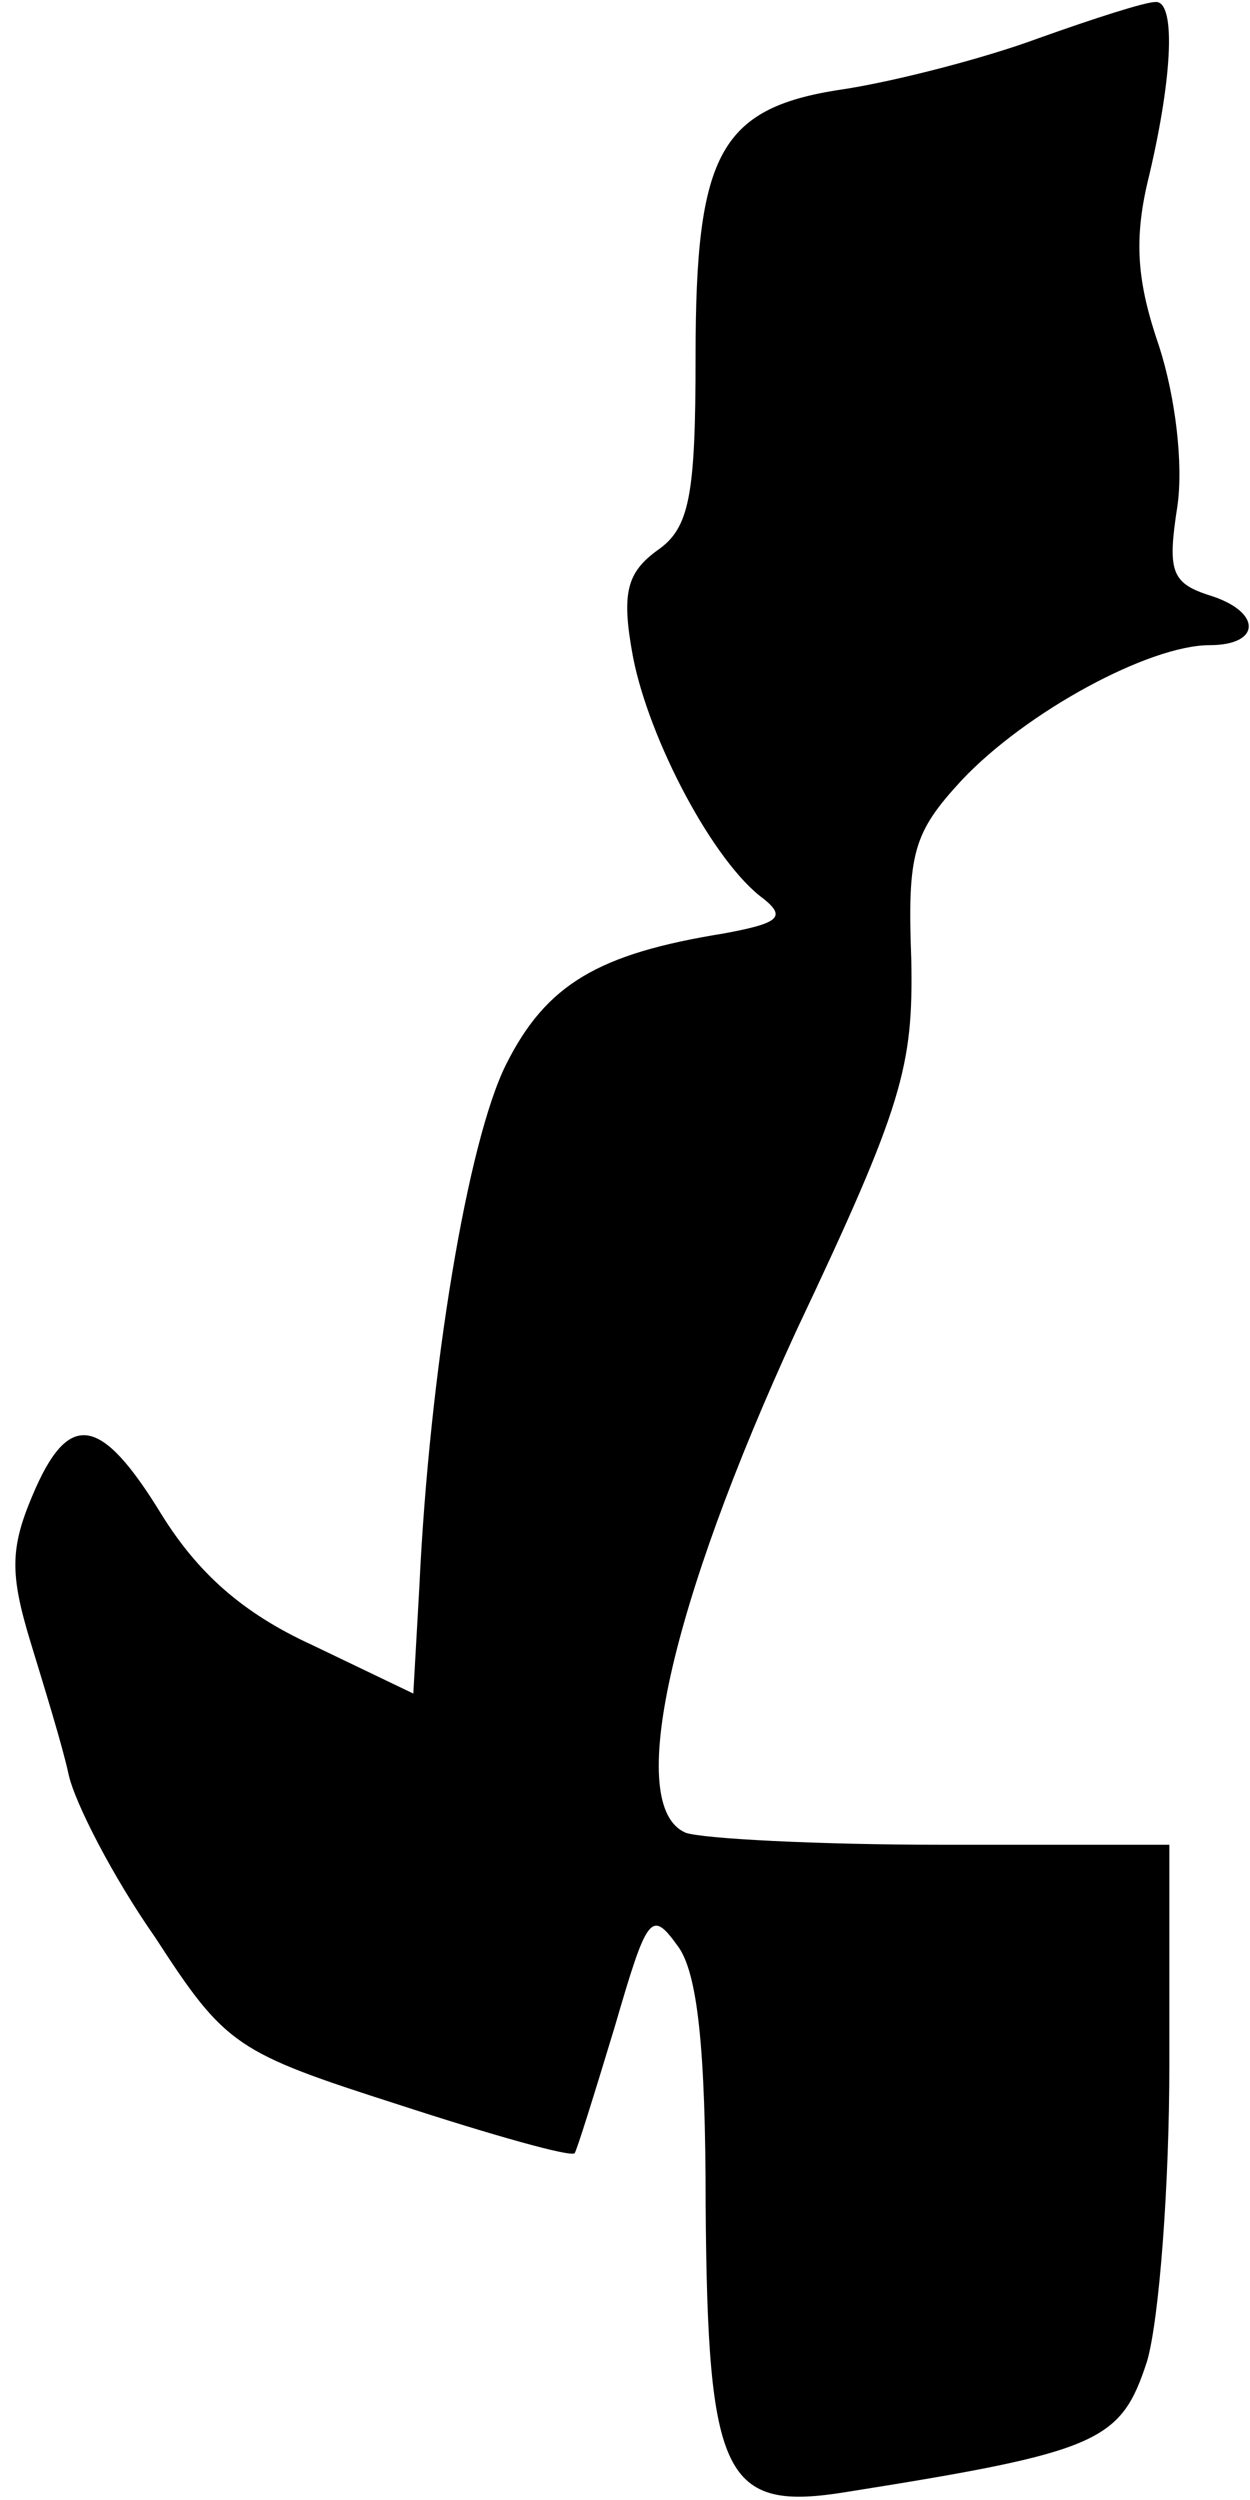 <?xml version="1.0" standalone="no"?>
<!DOCTYPE svg PUBLIC "-//W3C//DTD SVG 20010904//EN"
 "http://www.w3.org/TR/2001/REC-SVG-20010904/DTD/svg10.dtd">
<svg version="1.0" xmlns="http://www.w3.org/2000/svg"
 width="62pt" height="124pt" viewBox="0 0 62 124"
 preserveAspectRatio="xMidYMid meet">
<g transform="translate(0,124) scale(0.1,-0.1)"
fill="#000000" stroke="none">
<path fill="#000000" stroke="none" d="M515 1221 c-27 -10 -70 -21 -95 -25
-63 -9 -75 -31 -75 -133 0 -69 -3 -85 -19 -96 -15 -11 -18 -21 -12 -53 8 -41
40 -102 65 -120 11 -9 7 -12 -20 -17 -62 -10 -88 -25 -108 -65 -19 -38 -38
-152 -43 -259 l-3 -53 -50 24 c-35 16 -57 36 -75 65 -30 49 -46 52 -64 9 -11
-26 -11 -39 -1 -72 7 -23 16 -52 19 -66 3 -14 22 -51 43 -81 35 -54 40 -57
121 -83 46 -15 85 -26 87 -24 1 1 10 30 20 63 16 55 18 58 31 40 10 -13 14
-51 14 -129 1 -135 9 -152 70 -142 126 20 136 25 149 65 6 21 11 87 11 147 l0
109 -113 0 c-61 0 -119 3 -127 6 -30 13 -8 112 55 249 53 112 58 131 57 184
-2 53 1 63 25 89 32 34 93 67 123 67 26 0 26 17 -1 25 -18 6 -20 12 -15 44 3
21 -1 54 -9 79 -11 32 -13 53 -5 85 12 51 13 87 3 86 -5 0 -30 -8 -58 -18z"/>
</g>
</svg>
